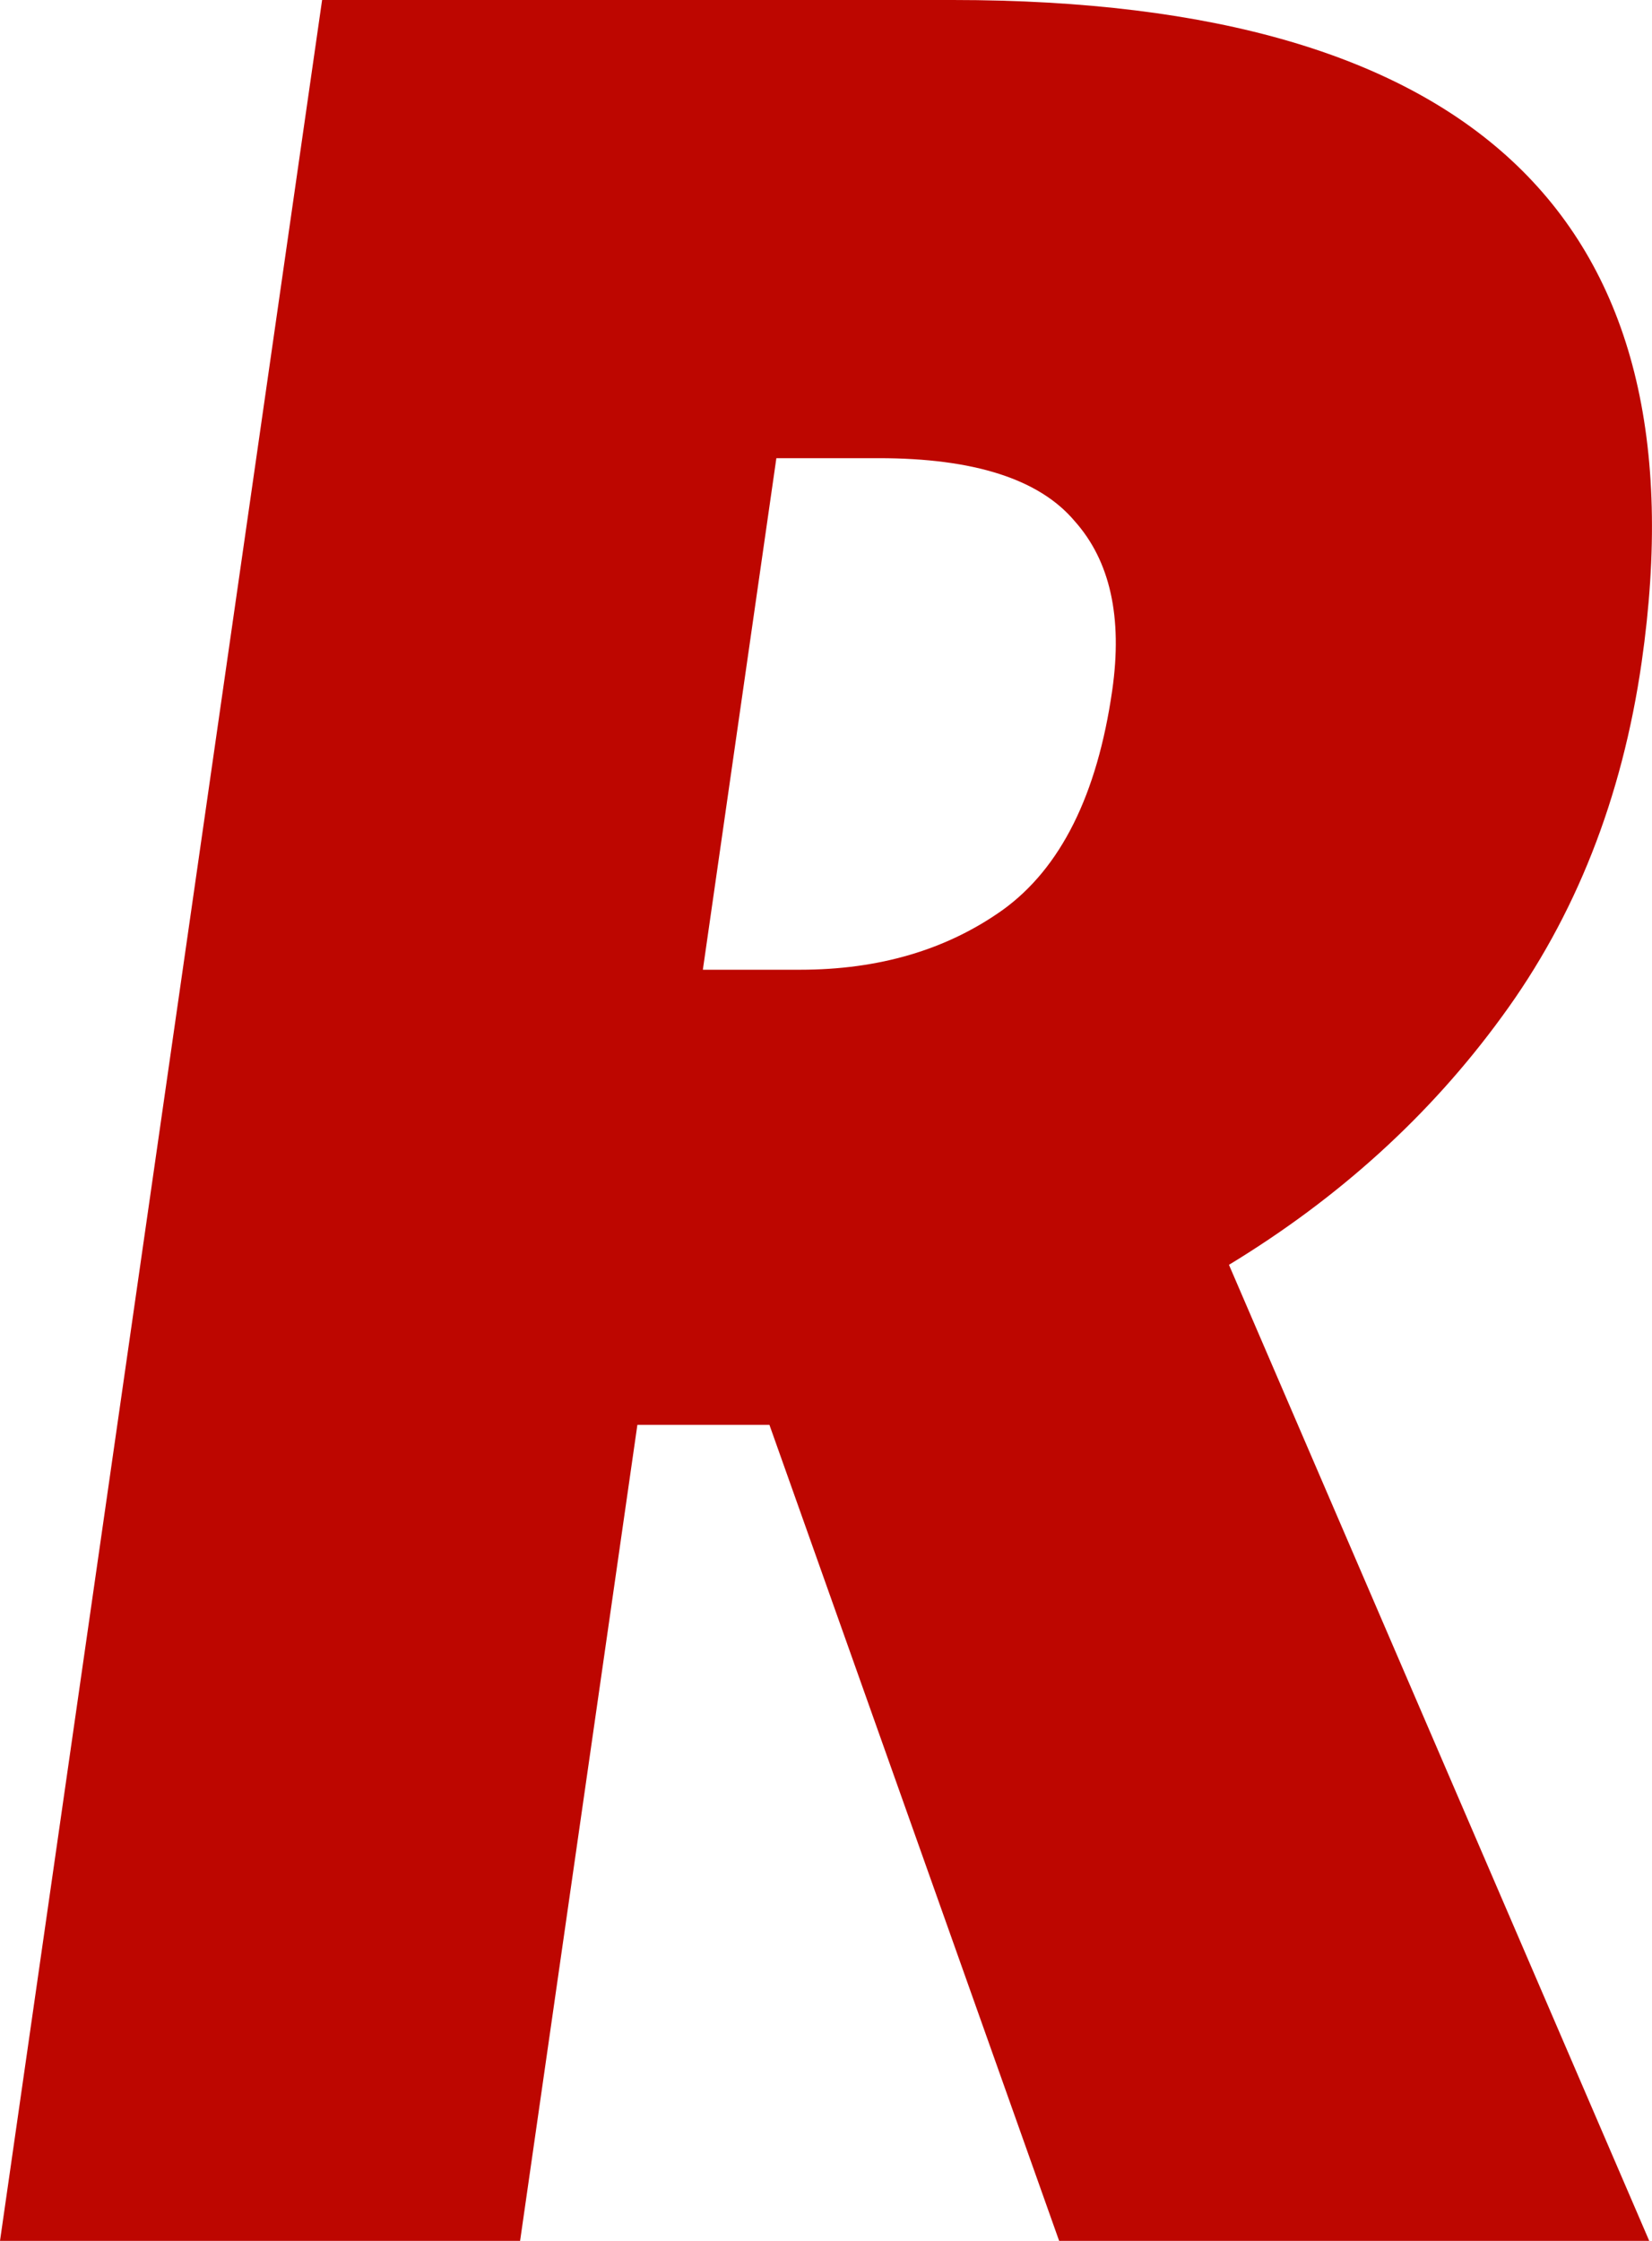 <?xml version="1.0" encoding="UTF-8" standalone="no"?>
<svg
   viewBox="0 0 17.889 24.263"
   height="24.263"
   width="17.889"
   version="1.1"
   id="svg2"
   xmlns="http://www.w3.org/2000/svg"
   xmlns:svg="http://www.w3.org/2000/svg"
   xmlns:rdf="http://www.w3.org/1999/02/22-rdf-syntax-ns#"
   xmlns:cc="http://creativecommons.org/ns#"
   xmlns:dc="http://purl.org/dc/elements/1.1/">
  <defs
     id="defs6" />
  <path
     d="m 10.316,0 q 8.492,0 7.461,7.17 -0.318,2.209 -1.515,3.84 -1.163,1.597 -2.954,2.685 l 4.551,10.568 H 11.469 L 8.332,15.428 H 6.902 L 5.632,24.263 H 0 L 3.488,0 Z M 9.516,4.961 H 8.407 L 7.611,10.5 h 1.051 q 1.284,0 2.194,-0.646 0.944,-0.68 1.188,-2.379 Q 12.214,6.287 11.636,5.641 11.062,4.961 9.516,4.961 Z"
     id="text3335"
     style="font-weight:900;font-size:31.491px;line-height:125%;font-family:'Helvetica Black';-inkscape-font-specification:'Helvetica Black, Heavy';letter-spacing:-0.864px;word-spacing:0px;fill:#bd0600;stroke-width:1px"
     aria-label="R" />
</svg>

